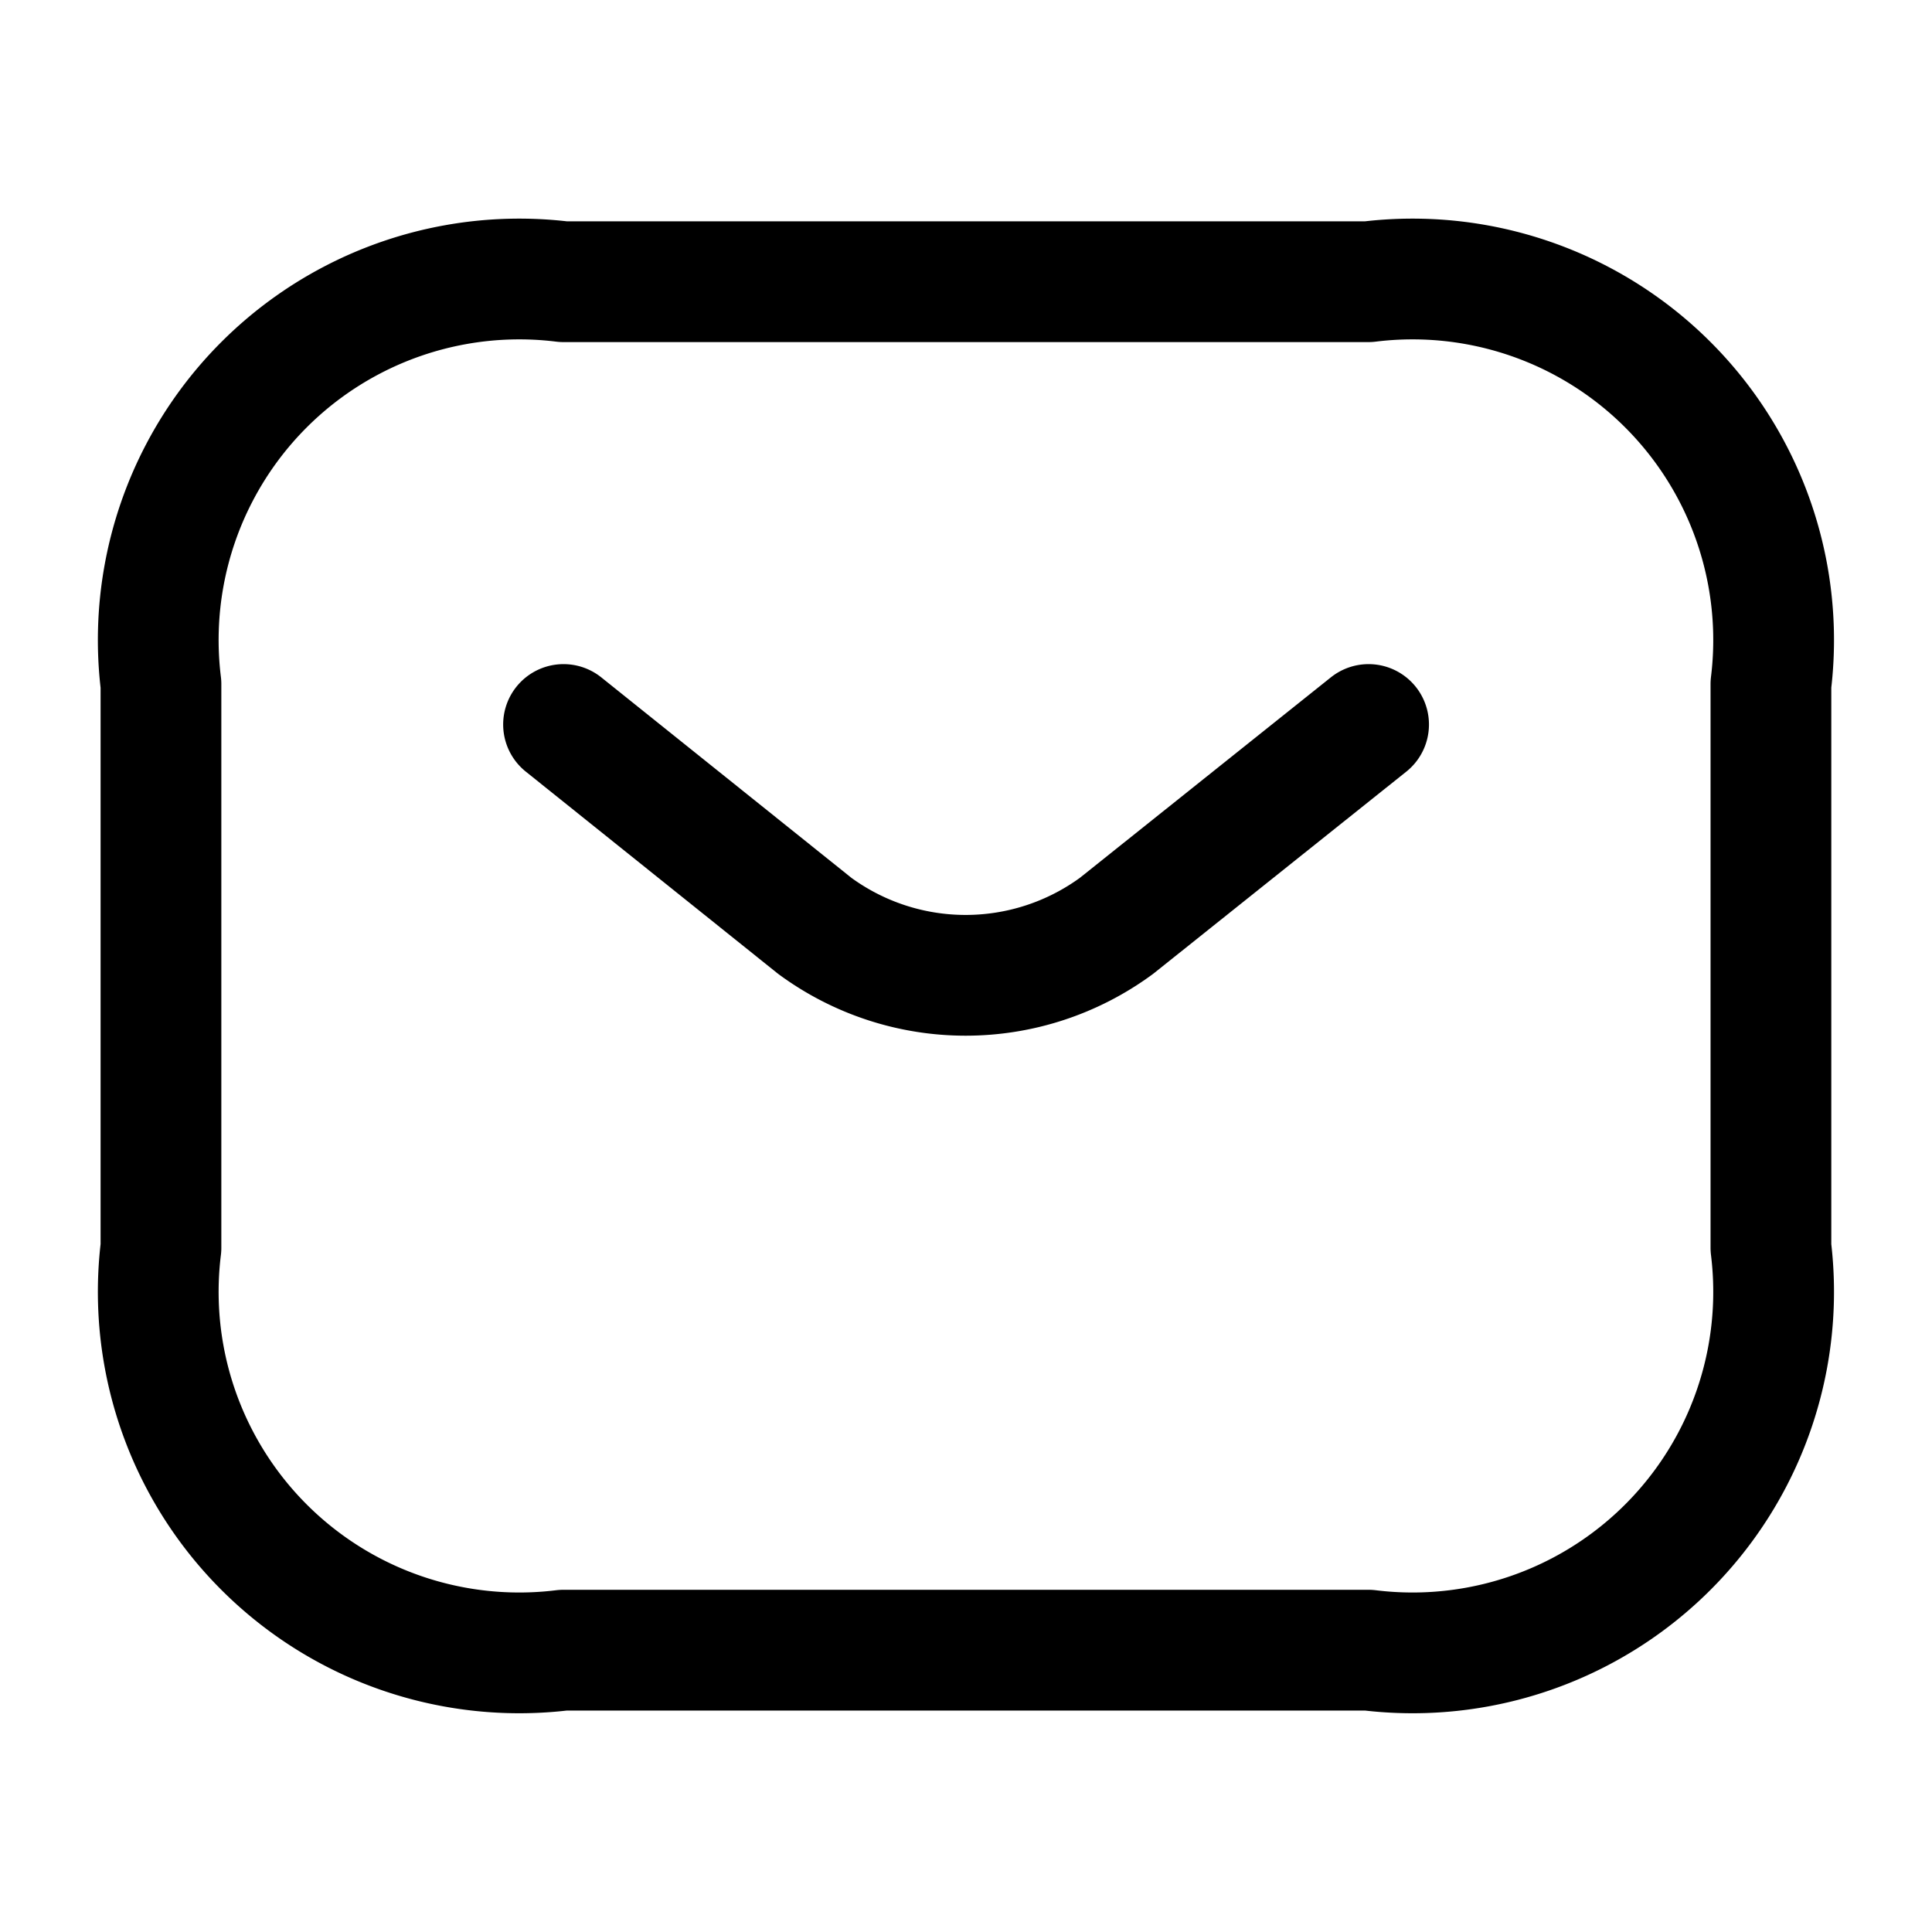 <svg id="vuesax_linear_sms" data-name="vuesax/linear/sms" xmlns="http://www.w3.org/2000/svg" width="16" height="16" viewBox="0 0 16 16">
  <g id="sms">
    <path id="Vector" d="M10,11.333H3.333A2.99,2.99,0,0,1,0,8V3.333A2.99,2.99,0,0,1,3.333,0H10a2.99,2.99,0,0,1,3.333,3.333V8A2.99,2.99,0,0,1,10,11.333Z" transform="translate(1.333 2.333)" fill="none" stroke="currentColor" stroke-linecap="round" stroke-linejoin="round" stroke-width="1"/>
    <path id="Vector-2" data-name="Vector" d="M6.667,0,4.58,1.667a2.11,2.11,0,0,1-2.5,0L0,0" transform="translate(4.667 6)" fill="none" stroke="currentColor" stroke-linecap="round" stroke-linejoin="round" stroke-width="1"/>
    <path id="Vector-3" data-name="Vector" d="M0,0H16V16H0Z" fill="none" opacity="0"/>
  </g>
</svg>
